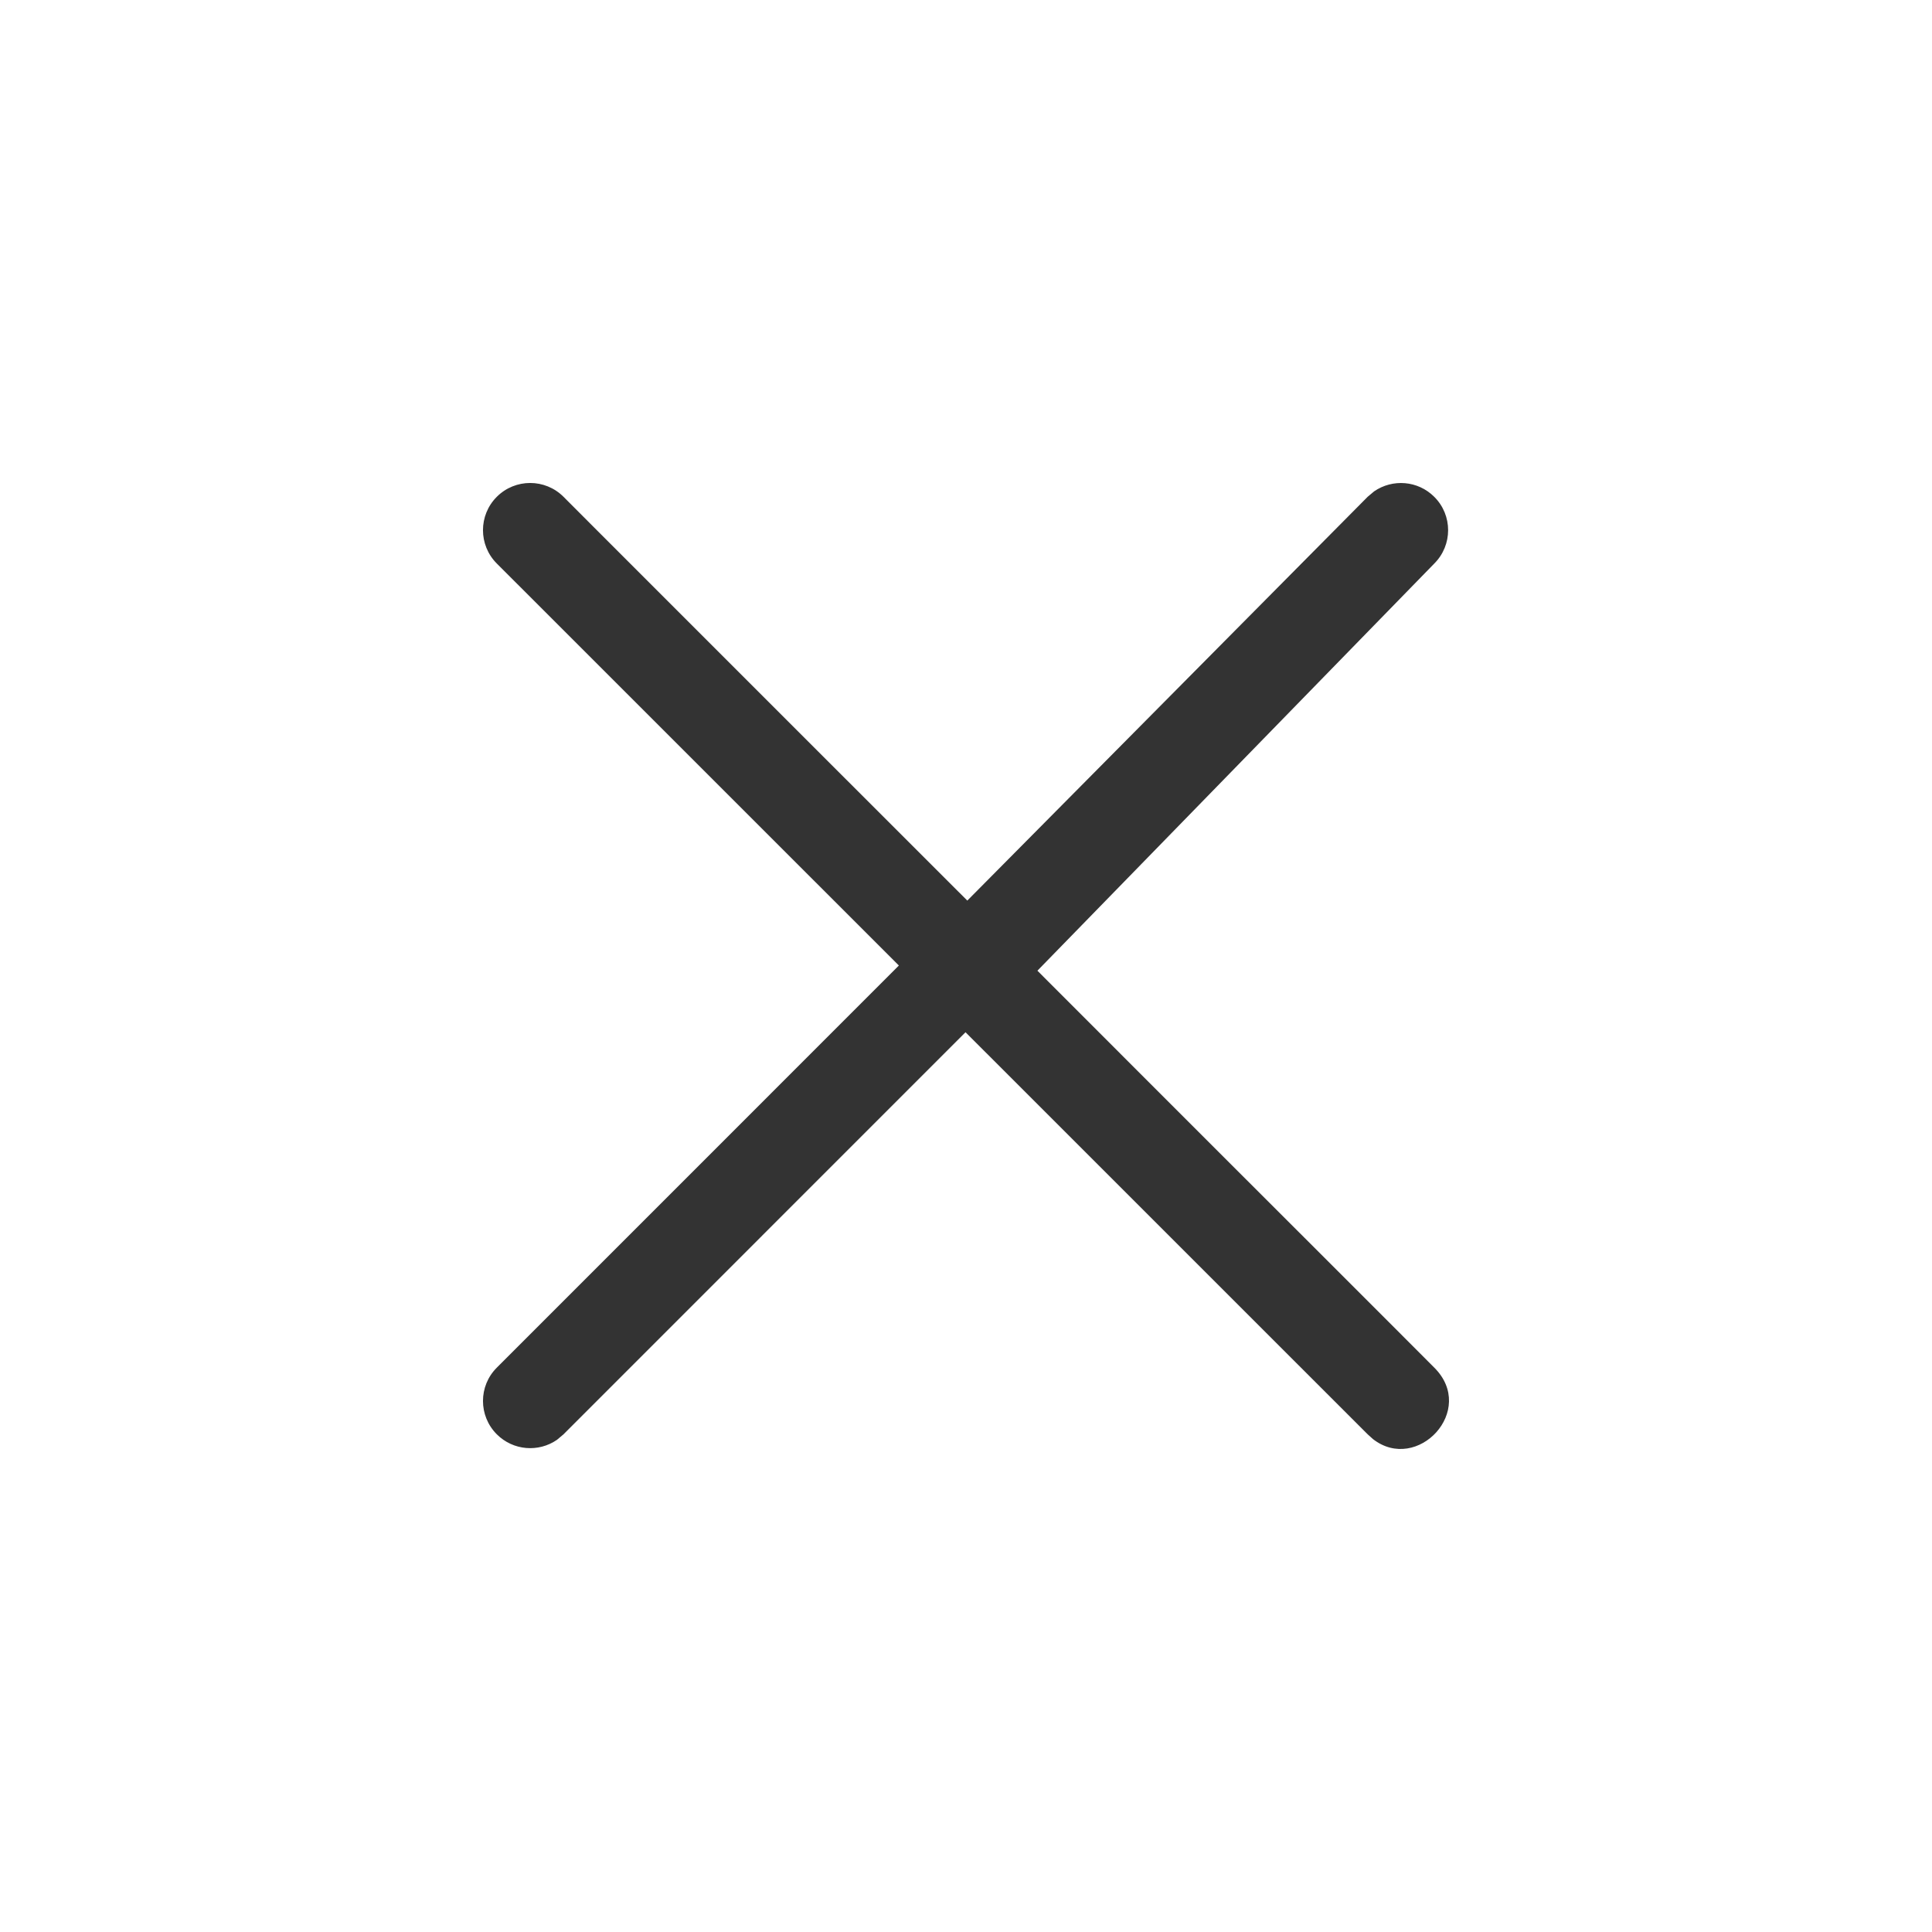 <svg xmlns="http://www.w3.org/2000/svg" xmlns:xlink="http://www.w3.org/1999/xlink" width="28" height="28" viewBox="0 0 28 28">
    <defs>
        <path id="f6mynffs8a" d="M19.915 7.121c.267-.184.635-.158.872.08.267.266.267.699 0 .966l-5.752 5.901 1.518 1.519 1.297 1.297 1.051 1.05.351.351 1.048 1.048.487.488c.62.618-.247 1.534-.888 1.036l-.078-.07-5.828-5.827-5.826 5.827-.095.08c-.266.184-.634.158-.872-.08-.267-.267-.267-.7 0-.966l5.827-5.828L7.2 8.167c-.267-.267-.267-.7 0-.967s.7-.267.967 0l.447.448 3.308 3.308 2.097 2.096L19.821 7.2z"/>
    </defs>
    <g fill="none" fill-rule="evenodd">
        <use fill="#333" xlink:href="#f6mynffs8a"/>
    </g>
</svg>
